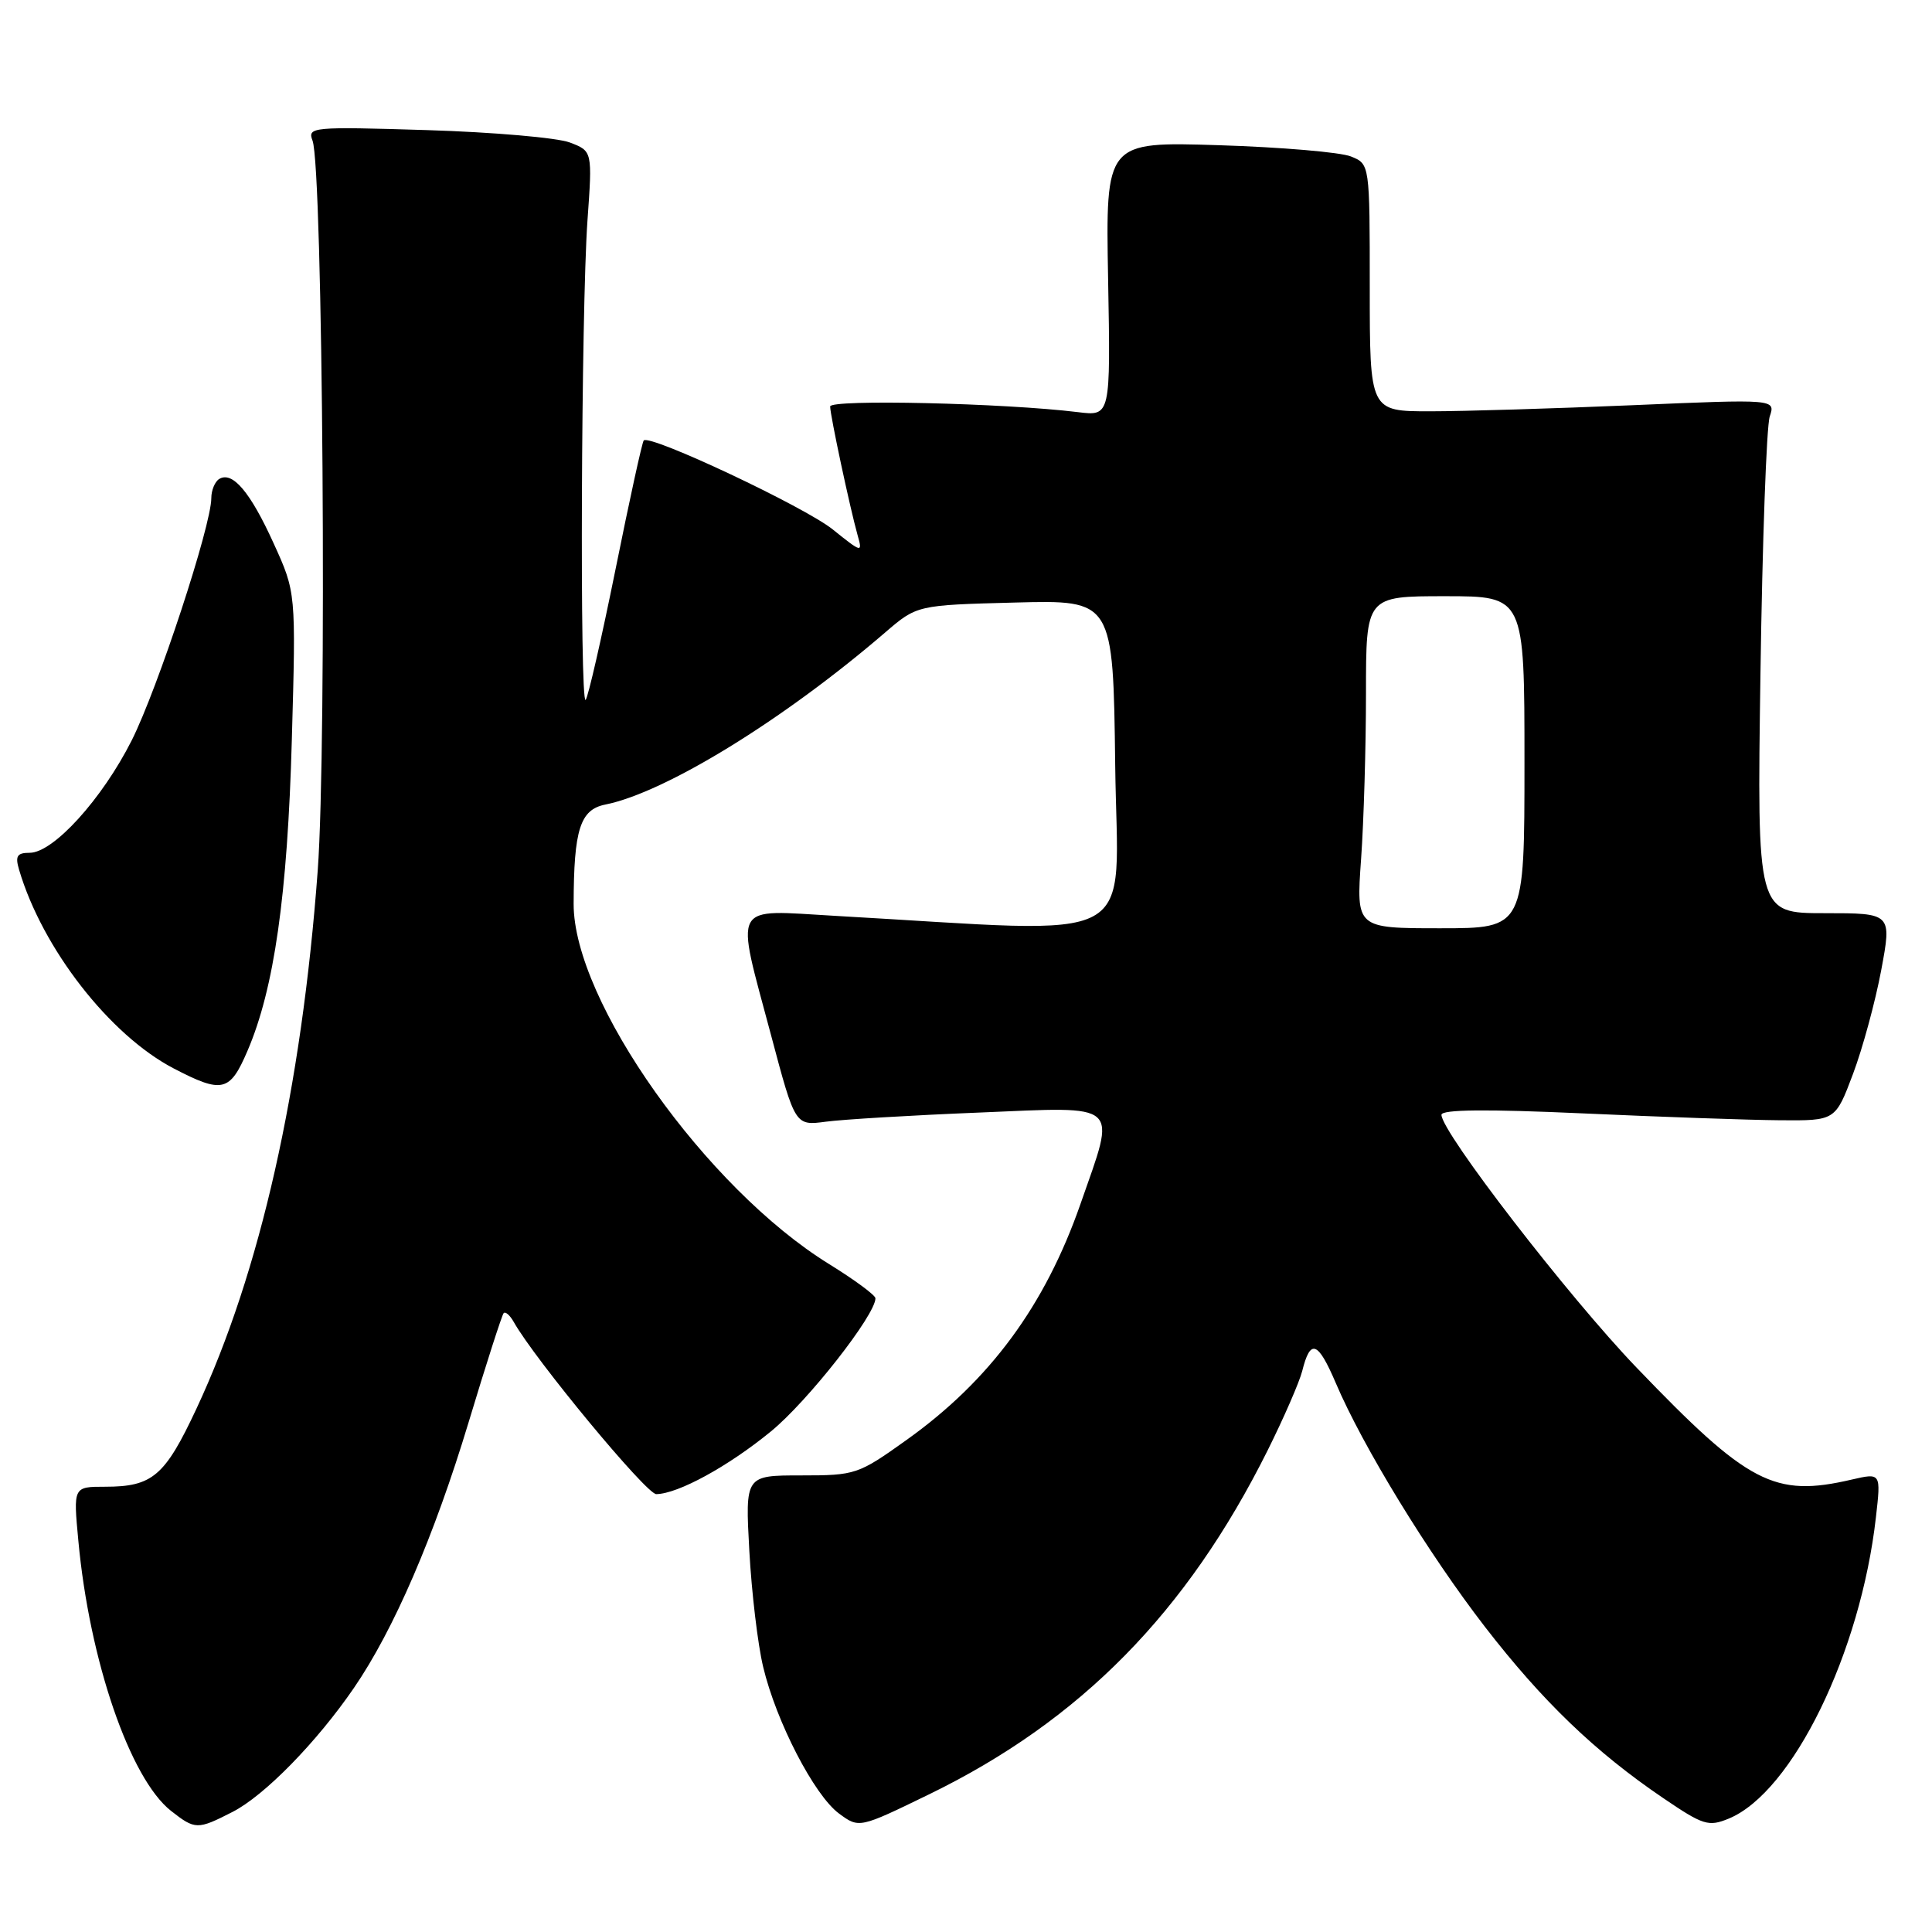 <?xml version="1.0" encoding="UTF-8" standalone="no"?>
<!DOCTYPE svg PUBLIC "-//W3C//DTD SVG 1.1//EN" "http://www.w3.org/Graphics/SVG/1.1/DTD/svg11.dtd" >
<svg xmlns="http://www.w3.org/2000/svg" xmlns:xlink="http://www.w3.org/1999/xlink" version="1.1" viewBox="0 0 256 256">
 <g >
 <path fill="currentColor"
d=" M 30.81 240.09 C 35.03 237.94 41.96 230.86 46.89 223.67 C 52.17 215.98 57.52 203.59 62.08 188.50 C 64.40 180.80 66.50 174.28 66.73 174.01 C 66.96 173.74 67.56 174.26 68.07 175.16 C 70.84 180.10 85.65 198.00 86.96 197.98 C 89.84 197.94 96.49 194.31 102.15 189.67 C 107.02 185.69 116.00 174.25 116.00 172.03 C 116.00 171.62 113.23 169.58 109.85 167.49 C 93.58 157.44 75.98 132.64 76.01 119.77 C 76.03 109.92 76.87 107.28 80.20 106.61 C 88.16 105.02 103.82 95.39 117.25 83.84 C 121.50 80.18 121.50 80.18 134.50 79.84 C 147.50 79.50 147.50 79.50 147.77 101.41 C 148.07 125.82 152.03 123.69 110.75 121.36 C 96.73 120.57 97.41 119.30 102.18 137.21 C 105.36 149.17 105.36 149.17 109.43 148.63 C 111.67 148.33 120.81 147.78 129.75 147.42 C 148.76 146.63 147.93 145.89 143.18 159.50 C 138.47 173.01 131.17 182.92 120.11 190.81 C 113.71 195.38 113.36 195.50 106.14 195.50 C 98.74 195.50 98.74 195.50 99.29 205.50 C 99.59 211.00 100.41 217.91 101.12 220.86 C 102.84 228.11 107.90 237.89 111.17 240.30 C 113.84 242.27 113.84 242.27 123.17 237.73 C 143.18 227.97 157.24 213.68 167.96 192.20 C 170.11 187.89 172.17 183.15 172.55 181.67 C 173.63 177.34 174.62 177.70 177.00 183.26 C 180.58 191.67 189.24 205.82 196.76 215.56 C 204.39 225.43 211.35 232.12 220.33 238.22 C 225.70 241.87 226.38 242.08 229.08 240.97 C 237.52 237.47 246.54 218.99 248.57 201.04 C 249.24 195.16 249.24 195.16 245.37 196.05 C 235.10 198.44 231.67 196.65 216.84 181.20 C 207.81 171.80 191.00 150.01 191.00 147.72 C 191.00 147.01 196.91 146.95 209.75 147.53 C 220.06 148.00 231.81 148.41 235.85 148.44 C 243.20 148.50 243.20 148.50 245.53 142.31 C 246.81 138.91 248.49 132.72 249.27 128.56 C 250.68 121.00 250.68 121.00 241.75 121.00 C 232.81 121.00 232.81 121.00 233.27 89.25 C 233.52 71.79 234.07 56.46 234.50 55.19 C 235.27 52.88 235.27 52.88 216.38 53.69 C 206.00 54.13 193.90 54.50 189.50 54.50 C 181.50 54.50 181.50 54.50 181.50 38.12 C 181.50 21.73 181.50 21.73 179.00 20.73 C 177.62 20.17 169.75 19.50 161.50 19.24 C 146.50 18.77 146.50 18.77 146.83 36.96 C 147.16 55.15 147.16 55.15 142.83 54.61 C 133.05 53.41 110.00 52.88 110.00 53.86 C 110.00 55.02 112.62 67.29 113.64 70.93 C 114.31 73.28 114.21 73.26 110.34 70.15 C 106.60 67.15 86.15 57.52 85.30 58.36 C 85.09 58.57 83.41 66.26 81.56 75.44 C 79.70 84.63 77.92 92.41 77.60 92.74 C 76.80 93.53 77.01 41.02 77.84 29.26 C 78.50 20.02 78.50 20.02 75.50 18.88 C 73.85 18.25 65.34 17.51 56.60 17.24 C 41.36 16.77 40.72 16.83 41.41 18.63 C 42.79 22.20 43.33 98.69 42.10 115.35 C 39.96 144.28 34.47 168.62 26.03 186.66 C 21.85 195.60 20.21 197.00 13.92 197.00 C 9.71 197.00 9.71 197.00 10.38 204.14 C 11.85 220.03 17.22 235.67 22.66 239.95 C 25.86 242.46 26.16 242.47 30.81 240.09 Z  M 32.79 139.25 C 36.33 131.02 38.10 118.61 38.67 98.00 C 39.22 78.50 39.22 78.50 36.26 72.00 C 33.17 65.19 30.80 62.39 29.04 63.47 C 28.47 63.83 28.00 64.97 28.00 66.00 C 28.00 69.65 20.90 91.24 17.45 98.11 C 13.53 105.88 7.07 113.00 3.93 113.00 C 2.26 113.00 1.99 113.43 2.53 115.25 C 5.61 125.68 14.53 137.14 22.99 141.56 C 29.46 144.93 30.46 144.69 32.79 139.25 Z  M 180.35 113.85 C 180.71 108.81 181.00 98.91 181.00 91.85 C 181.00 79.00 181.00 79.00 191.50 79.00 C 202.00 79.00 202.00 79.00 202.00 101.00 C 202.00 123.00 202.00 123.00 190.85 123.00 C 179.70 123.00 179.70 123.00 180.35 113.85 Z "/>
</g>
</svg>